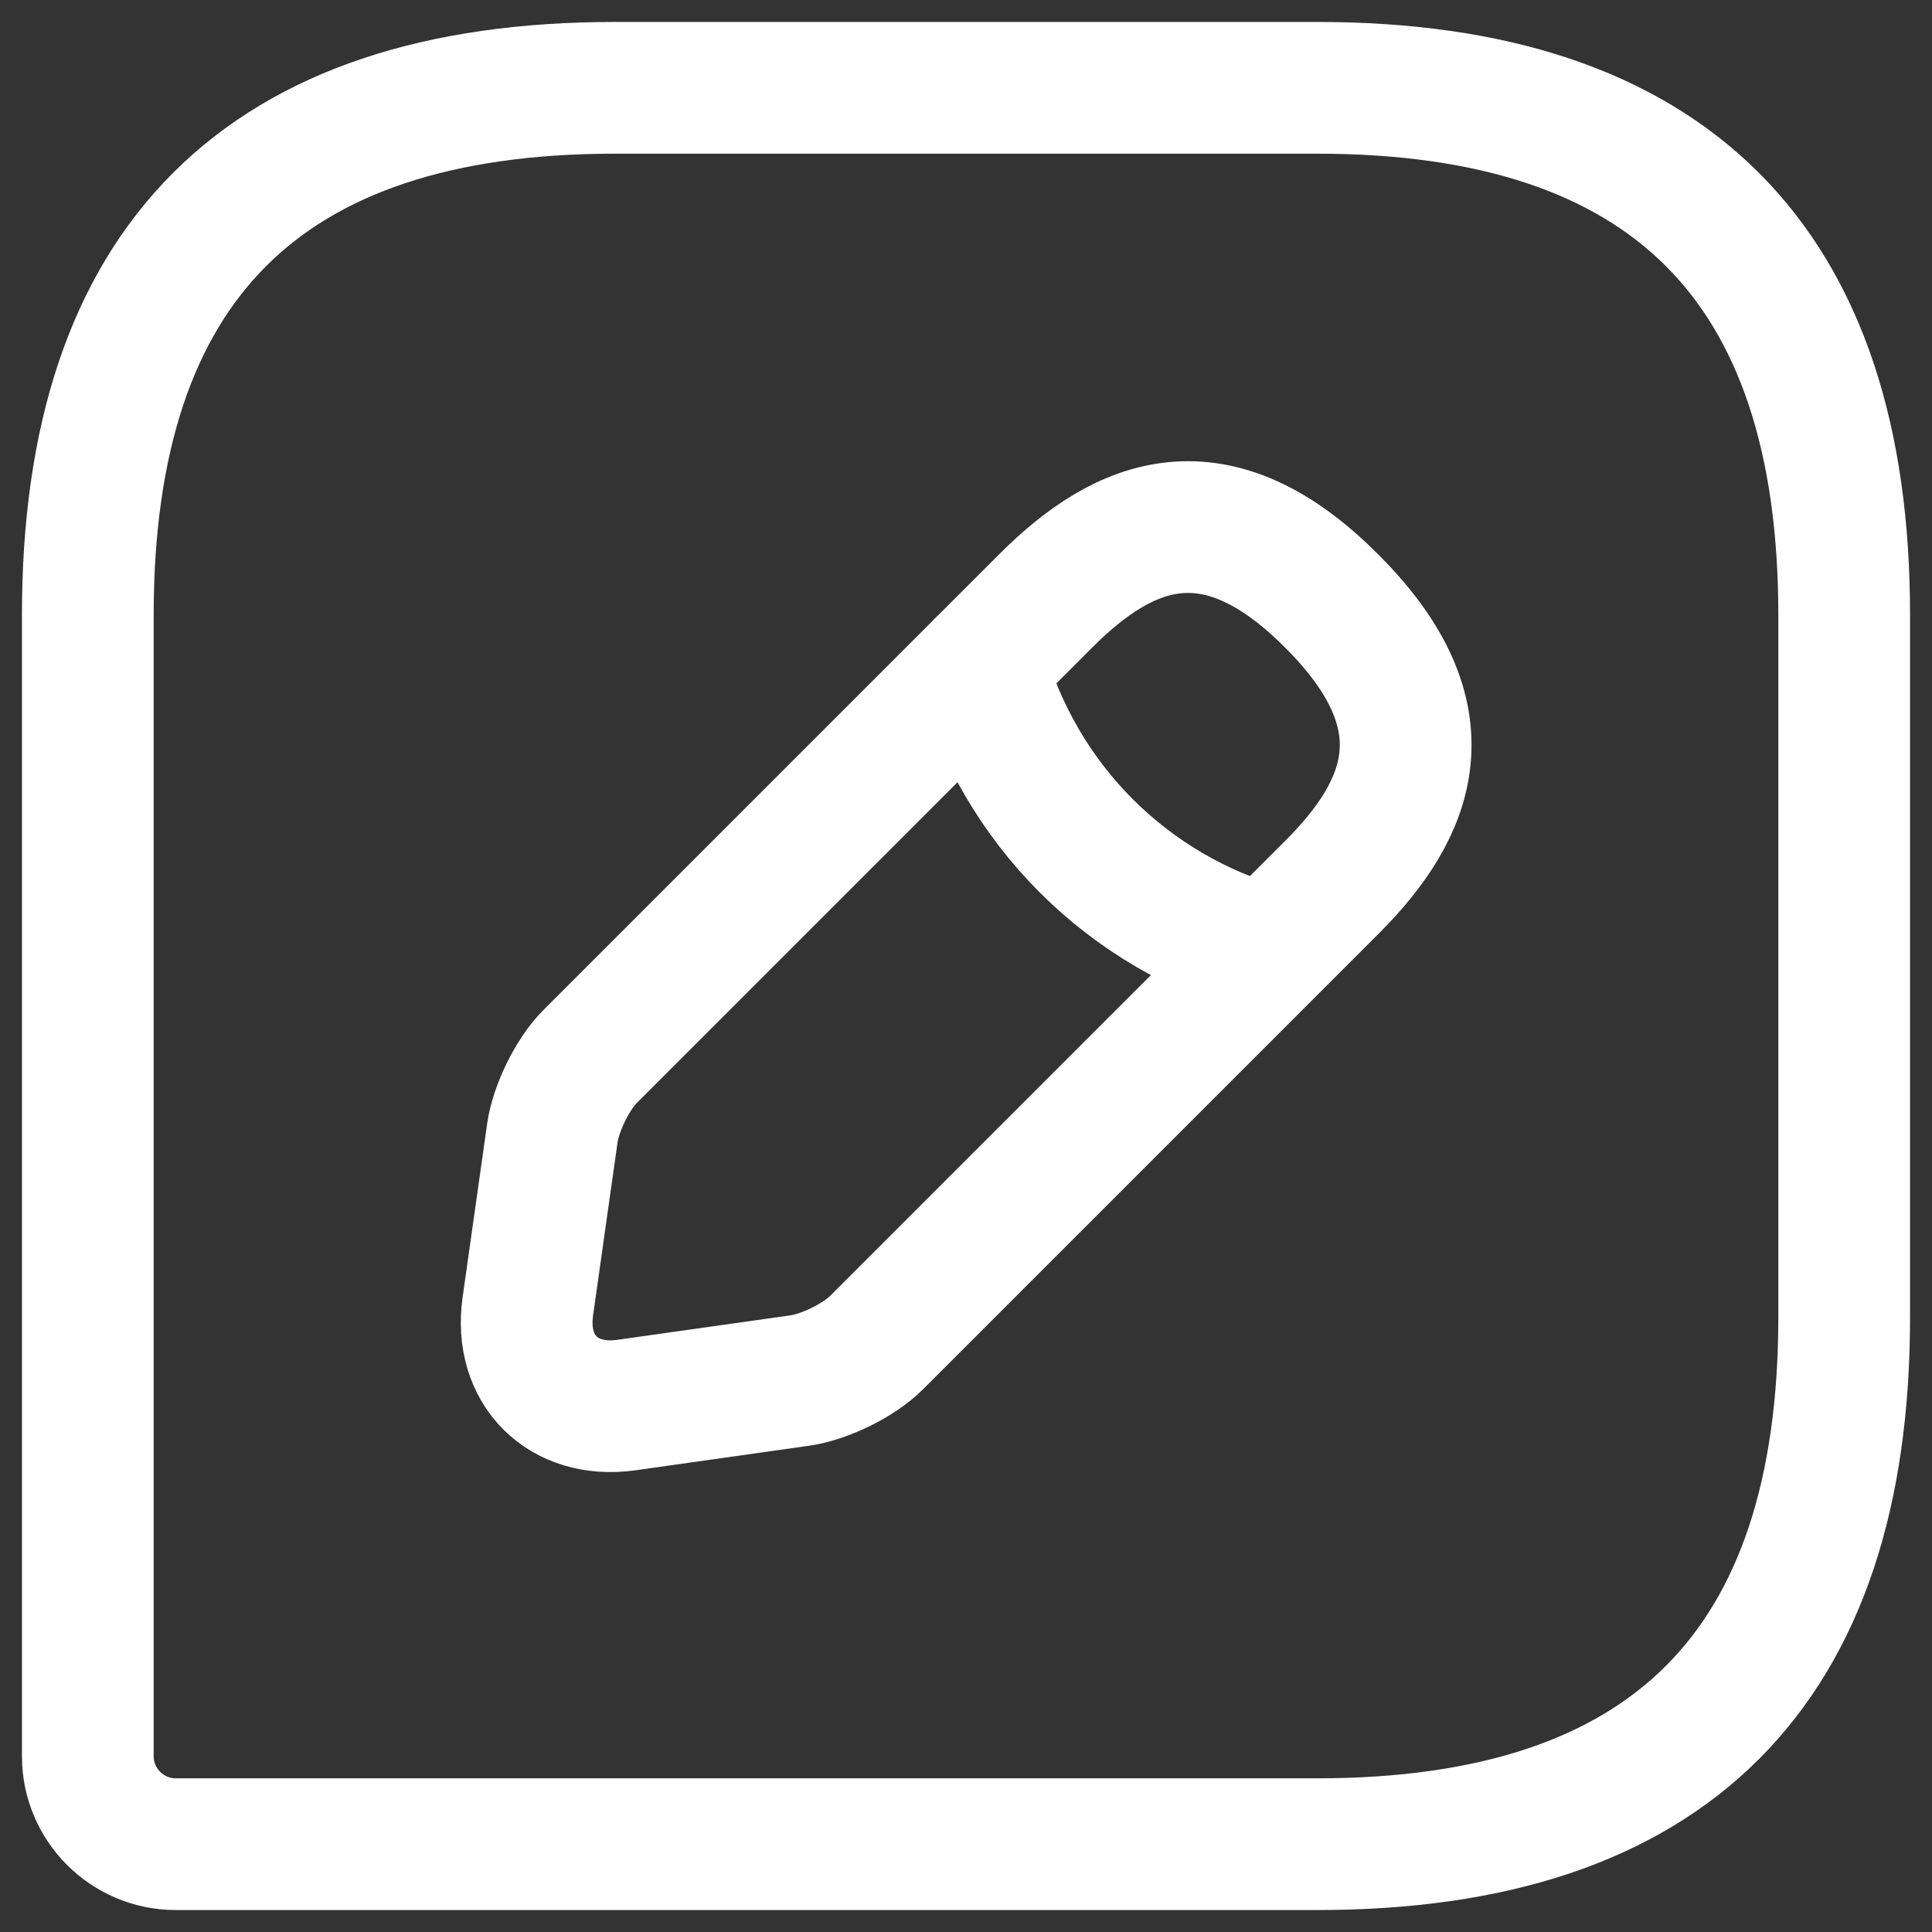 <svg width="22" height="22" viewBox="0 0 22 22" fill="none" xmlns="http://www.w3.org/2000/svg">
<rect x="0" y="0" width="22" height="22" fill="#333333" stroke="none"/>
<path d="M15 1H7C3 1 1 3 1 7V20C1 20.55 1.45 21 2 21H15C19 21 21 19 21 15V7C21 3 19 1 15 1Z" stroke="white" stroke-width="1.5" stroke-linecap="round" stroke-linejoin="round"/>
<path d="M11.91 6.84L6.72 12.03C6.52 12.23 6.33 12.62 6.29 12.9L6.01 14.88C5.91 15.6 6.41 16.1 7.13 16L9.11 15.72C9.39 15.68 9.78 15.49 9.98 15.29L15.17 10.1C16.06 9.21 16.49 8.17 15.17 6.85C13.85 5.52 12.81 5.94 11.91 6.84Z" stroke="white" stroke-width="1.5" stroke-miterlimit="10" stroke-linecap="round" stroke-linejoin="round"/>
<path d="M11.17 7.58C11.387 8.355 11.8 9.061 12.369 9.631C12.938 10.2 13.645 10.613 14.42 10.83" stroke="white" stroke-width="1.5" stroke-miterlimit="10" stroke-linecap="round" stroke-linejoin="round"/>
</svg>

